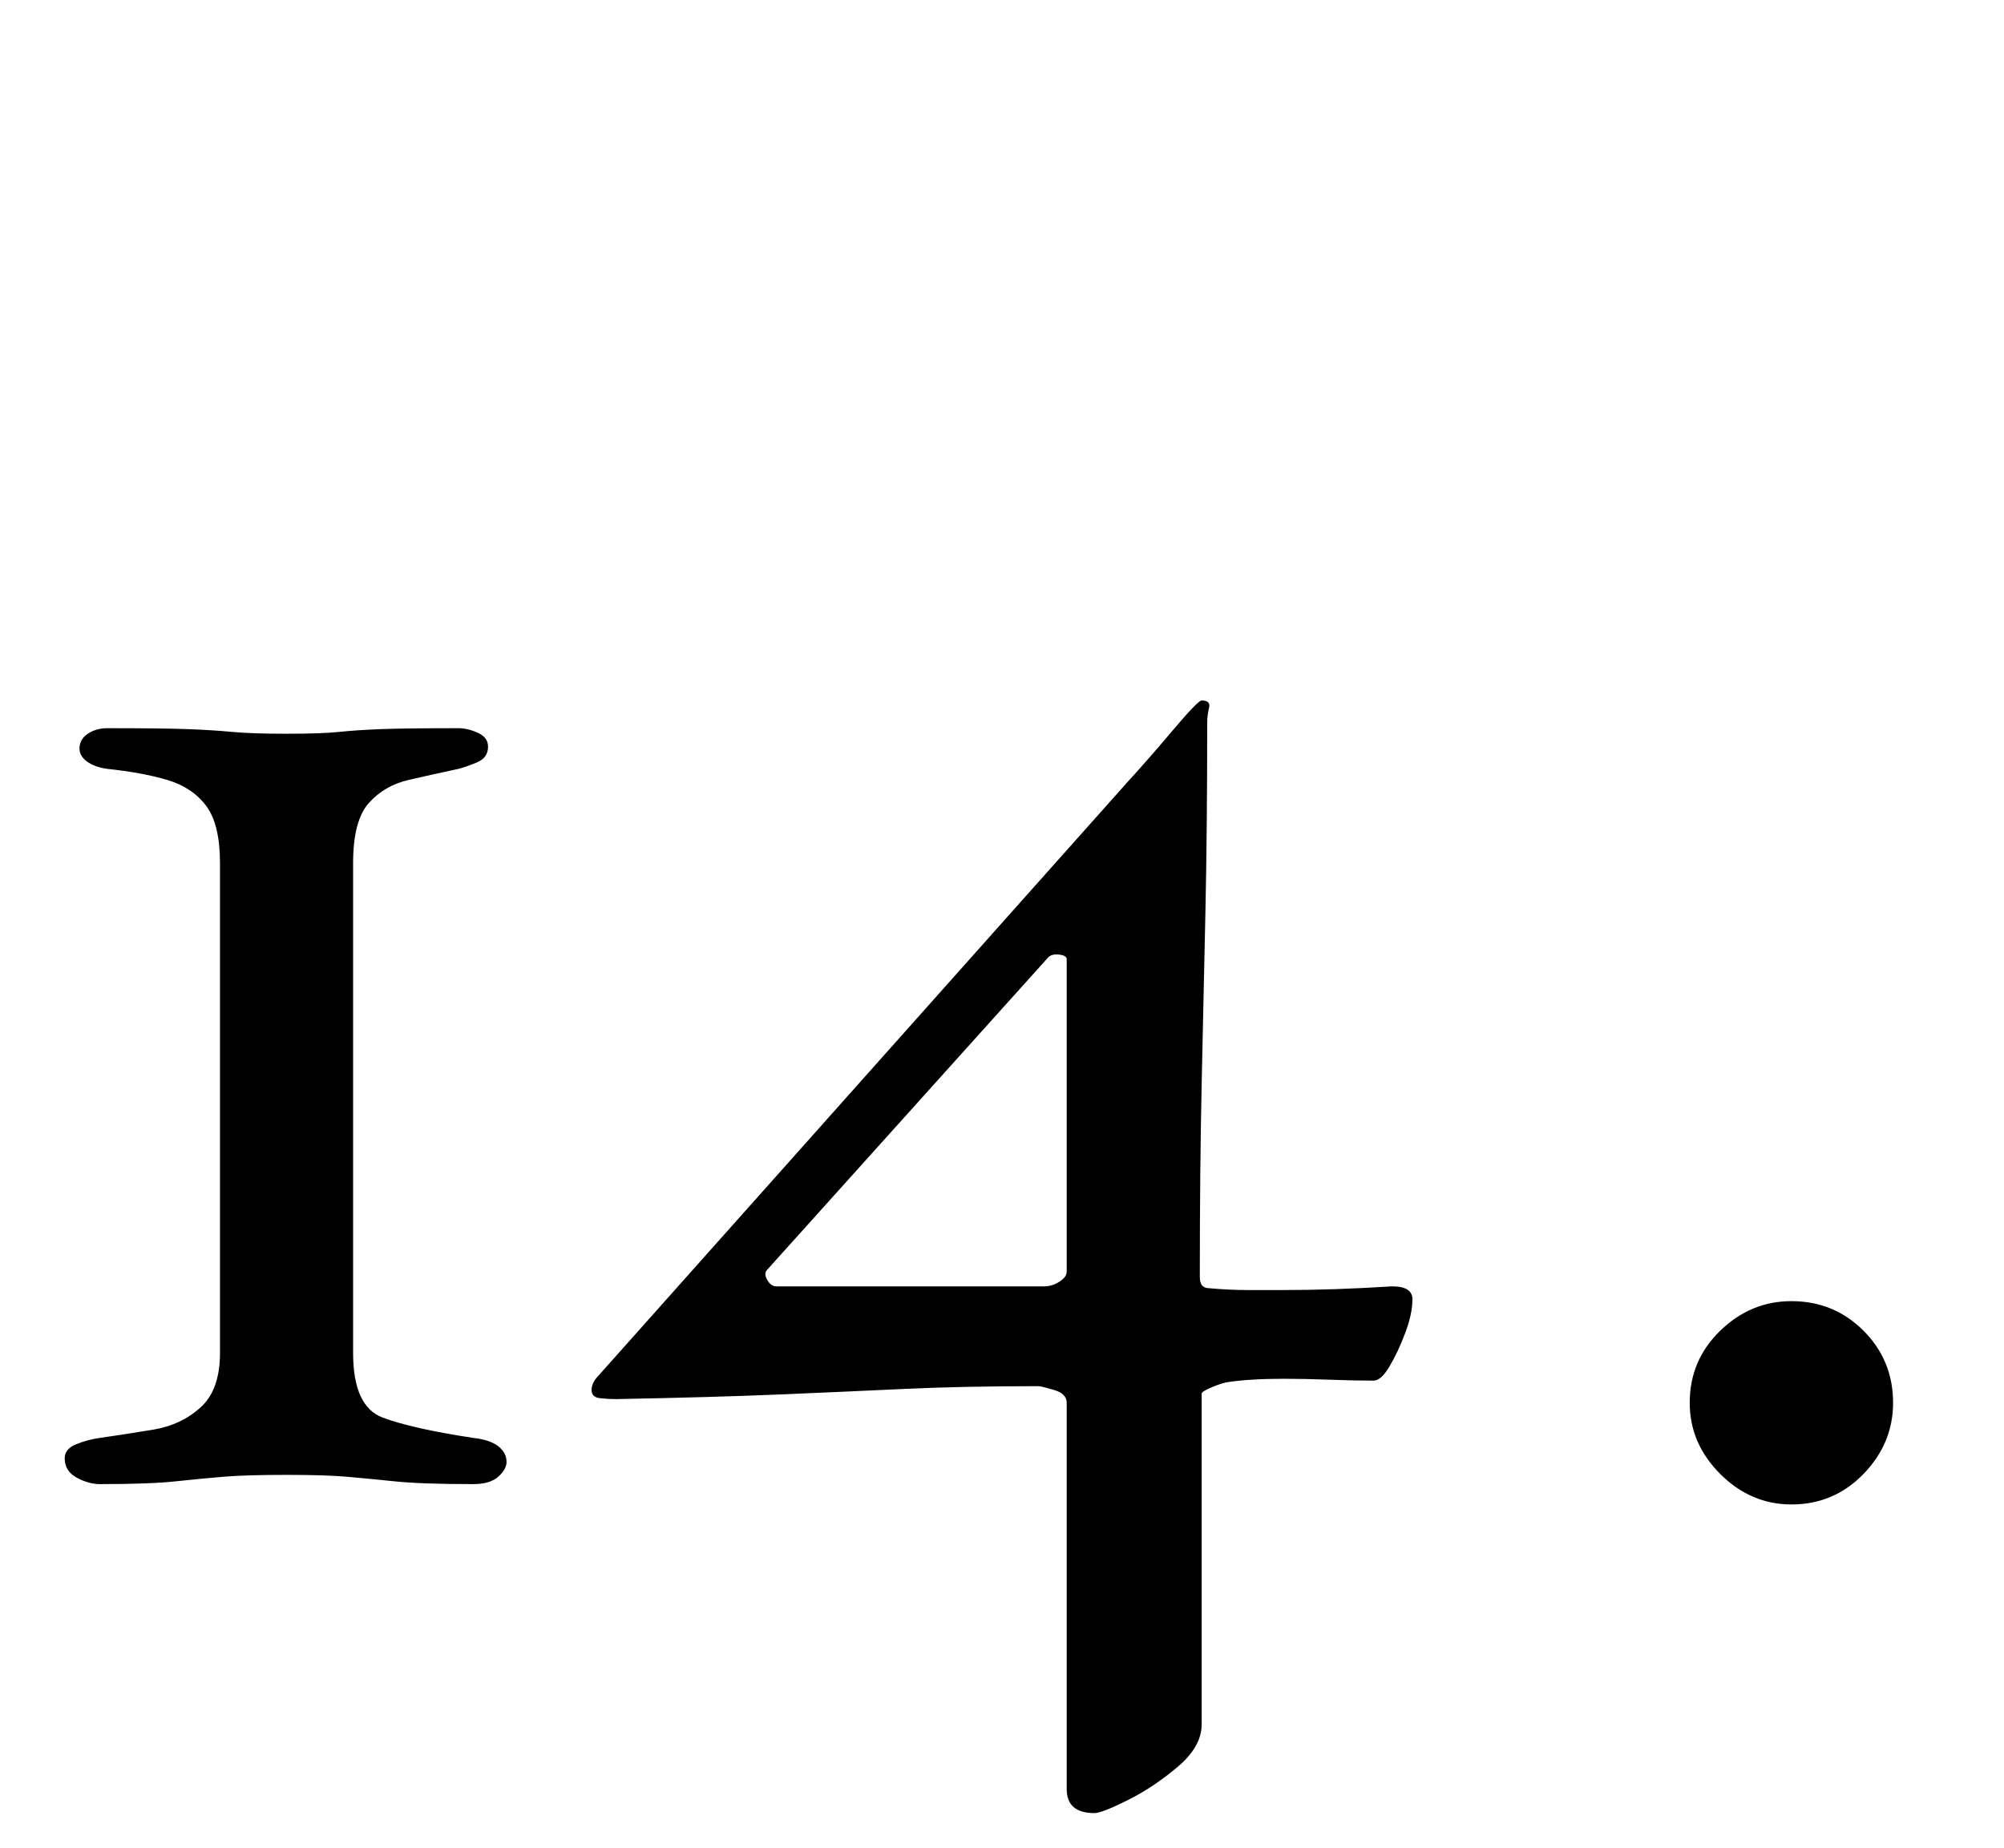 <?xml version="1.0" standalone="no"?>
<!DOCTYPE svg PUBLIC "-//W3C//DTD SVG 1.1//EN" "http://www.w3.org/Graphics/SVG/1.1/DTD/svg11.dtd" >
<svg xmlns="http://www.w3.org/2000/svg" xmlns:xlink="http://www.w3.org/1999/xlink" version="1.1" viewBox="-10 0 1084 1000">
  <g transform="matrix(1 0 0 -1 0 800)">
   <path fill="currentColor"
d="M44 -3q-6 0 -12.5 3.5t-6.5 10.5q0 5 6 7.5t13 3.5q14 2 29 4.5t25.5 12t10.5 29.5v265q0 21 -7.5 31t-21 14t-32.5 6q-7 1 -11 4t-4 7q0 5 4.5 8t10.5 3q30 0 43.5 -0.5t24 -1.5t29.5 -1t28.5 1t22.5 1.5t42 0.5q5 0 10.5 -2.5t5.5 -7.5q0 -6 -6 -8.5t-10 -3.5
q-14 -3 -27 -6t-21.5 -12.5t-8.5 -32.5v-265q0 -29 16 -35t49 -11q9 -1 13.5 -4.5t4.5 -8.5q0 -4 -4.5 -8t-13.5 -4q-28 0 -42.5 1.5t-26 2.5t-32.5 1q-22 0 -34 -1t-26 -2.5t-41 -1.5zM582 -181q-15 0 -15 13v209q0 5 -7 7t-8 2q-41 0 -73 -1.5t-67.5 -3t-88.5 -2.5
q-4 0 -8.5 0.5t-4.5 4.5t4 8l286 321q11 12 24.5 28t15.5 16q5 0 4 -4t-1 -8q0 -58 -1 -104t-2 -91.5t-1 -104.5q0 -6 5 -6q11 -1 21 -1h19q14 0 28.5 0.5t30.5 1.5q11 0 11 -7q0 -8 -4 -18.5t-8.5 -18t-8.5 -7.5q-11 0 -24 0.5t-25 0.5q-9 0 -17 -0.5t-14 -1.5
q-4 -1 -8.5 -3t-4.5 -3v-179q0 -12 -13 -23t-27 -18t-18 -7zM410 104h145q4 0 8 2.5t4 5.5v169q0 2 -4 2.5t-6 -1.5l-152 -169q-2 -2 0 -5.5t5 -3.5zM959 -14q-22 0 -38.5 16.5t-16.5 38.5q0 23 16.5 39t38.5 16q23 0 39 -16t16 -39q0 -22 -16 -38.5t-39 -16.5z" />
  </g>

</svg>

